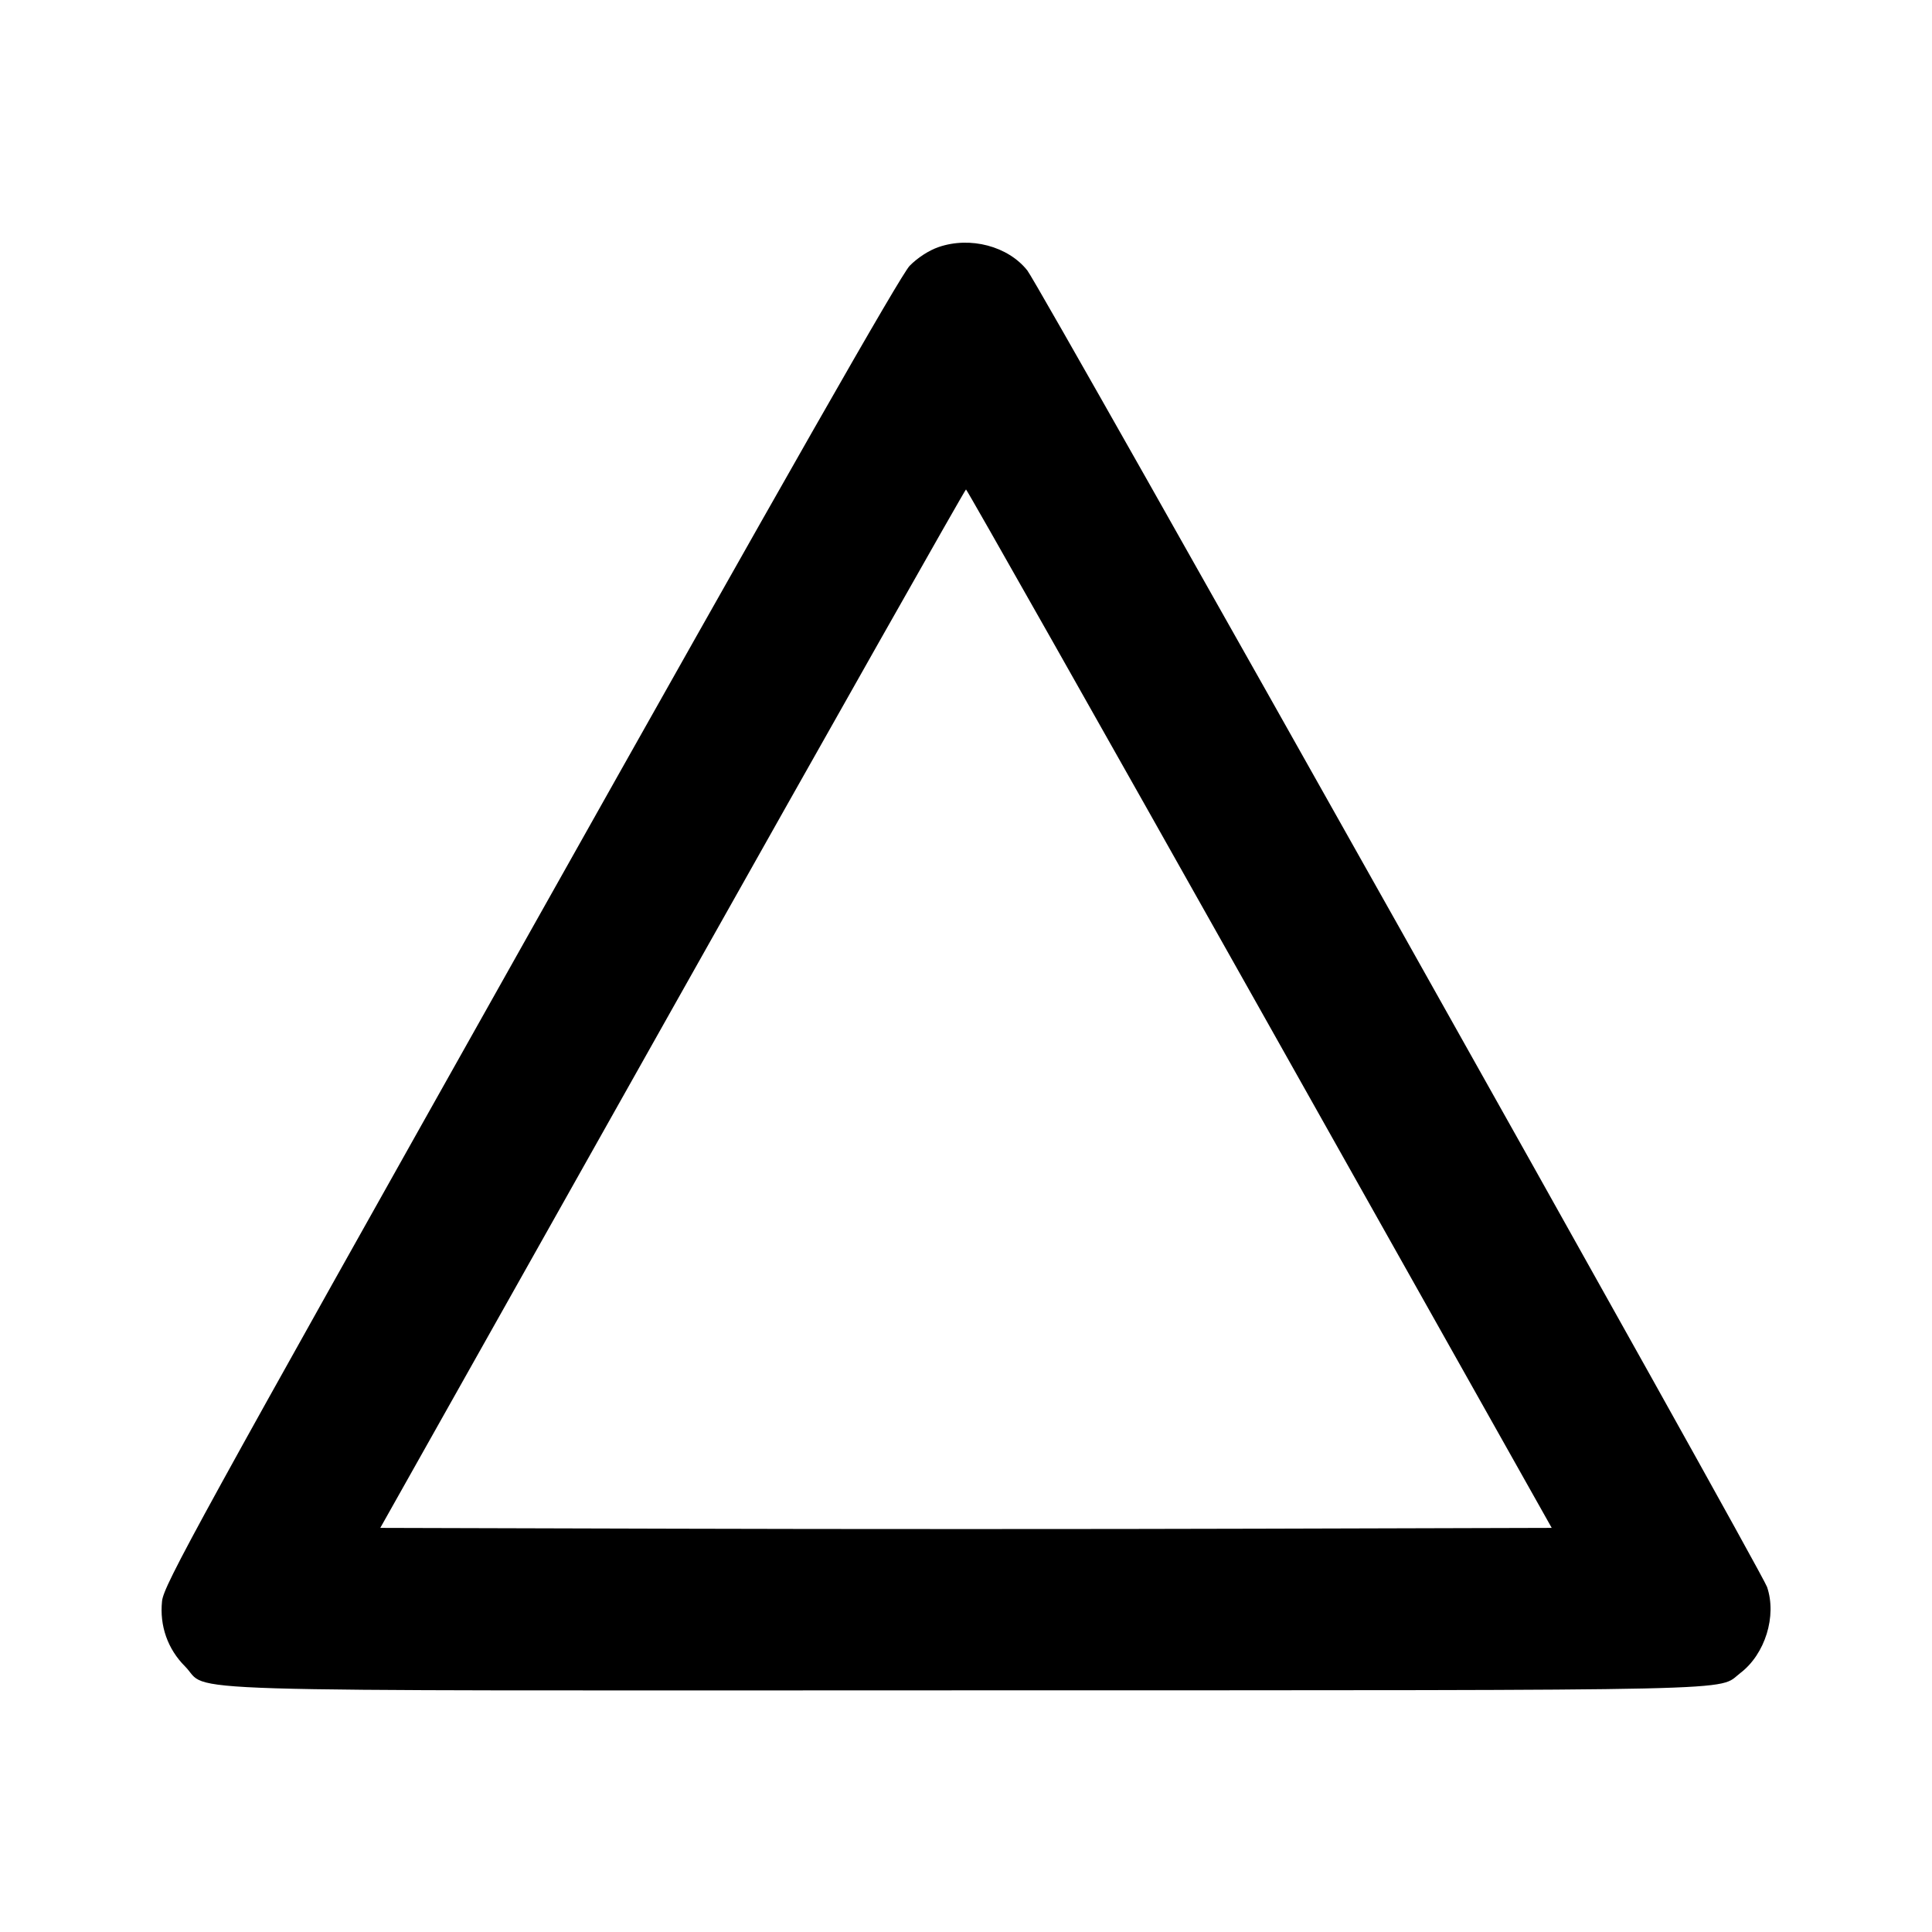 <svg xmlns="http://www.w3.org/2000/svg" width="24" height="24" viewBox="0 0 24 24" fill="none" stroke="currentColor" stroke-width="2" stroke-linecap="round" stroke-linejoin="round"><path d="M11.660 3.069 C 11.538 3.111,11.398 3.202,11.300 3.302 C 11.188 3.418,9.787 5.875,6.588 11.569 C 2.442 18.946,2.033 19.691,2.013 19.890 C 1.981 20.196,2.083 20.485,2.298 20.700 C 2.626 21.028,1.731 21.000,12.017 20.998 C 21.925 20.996,21.322 21.010,21.619 20.783 C 21.927 20.549,22.074 20.075,21.951 19.714 C 21.880 19.505,12.921 3.561,12.762 3.360 C 12.523 3.058,12.053 2.934,11.660 3.069 M15.648 12.530 L 19.276 18.980 15.638 18.990 C 13.637 18.996,10.363 18.996,8.362 18.990 L 4.724 18.980 8.352 12.530 C 10.347 8.983,11.989 6.080,12.000 6.080 C 12.011 6.080,13.653 8.983,15.648 12.530 " stroke="none" fill-rule="evenodd" fill="black"></path></svg>